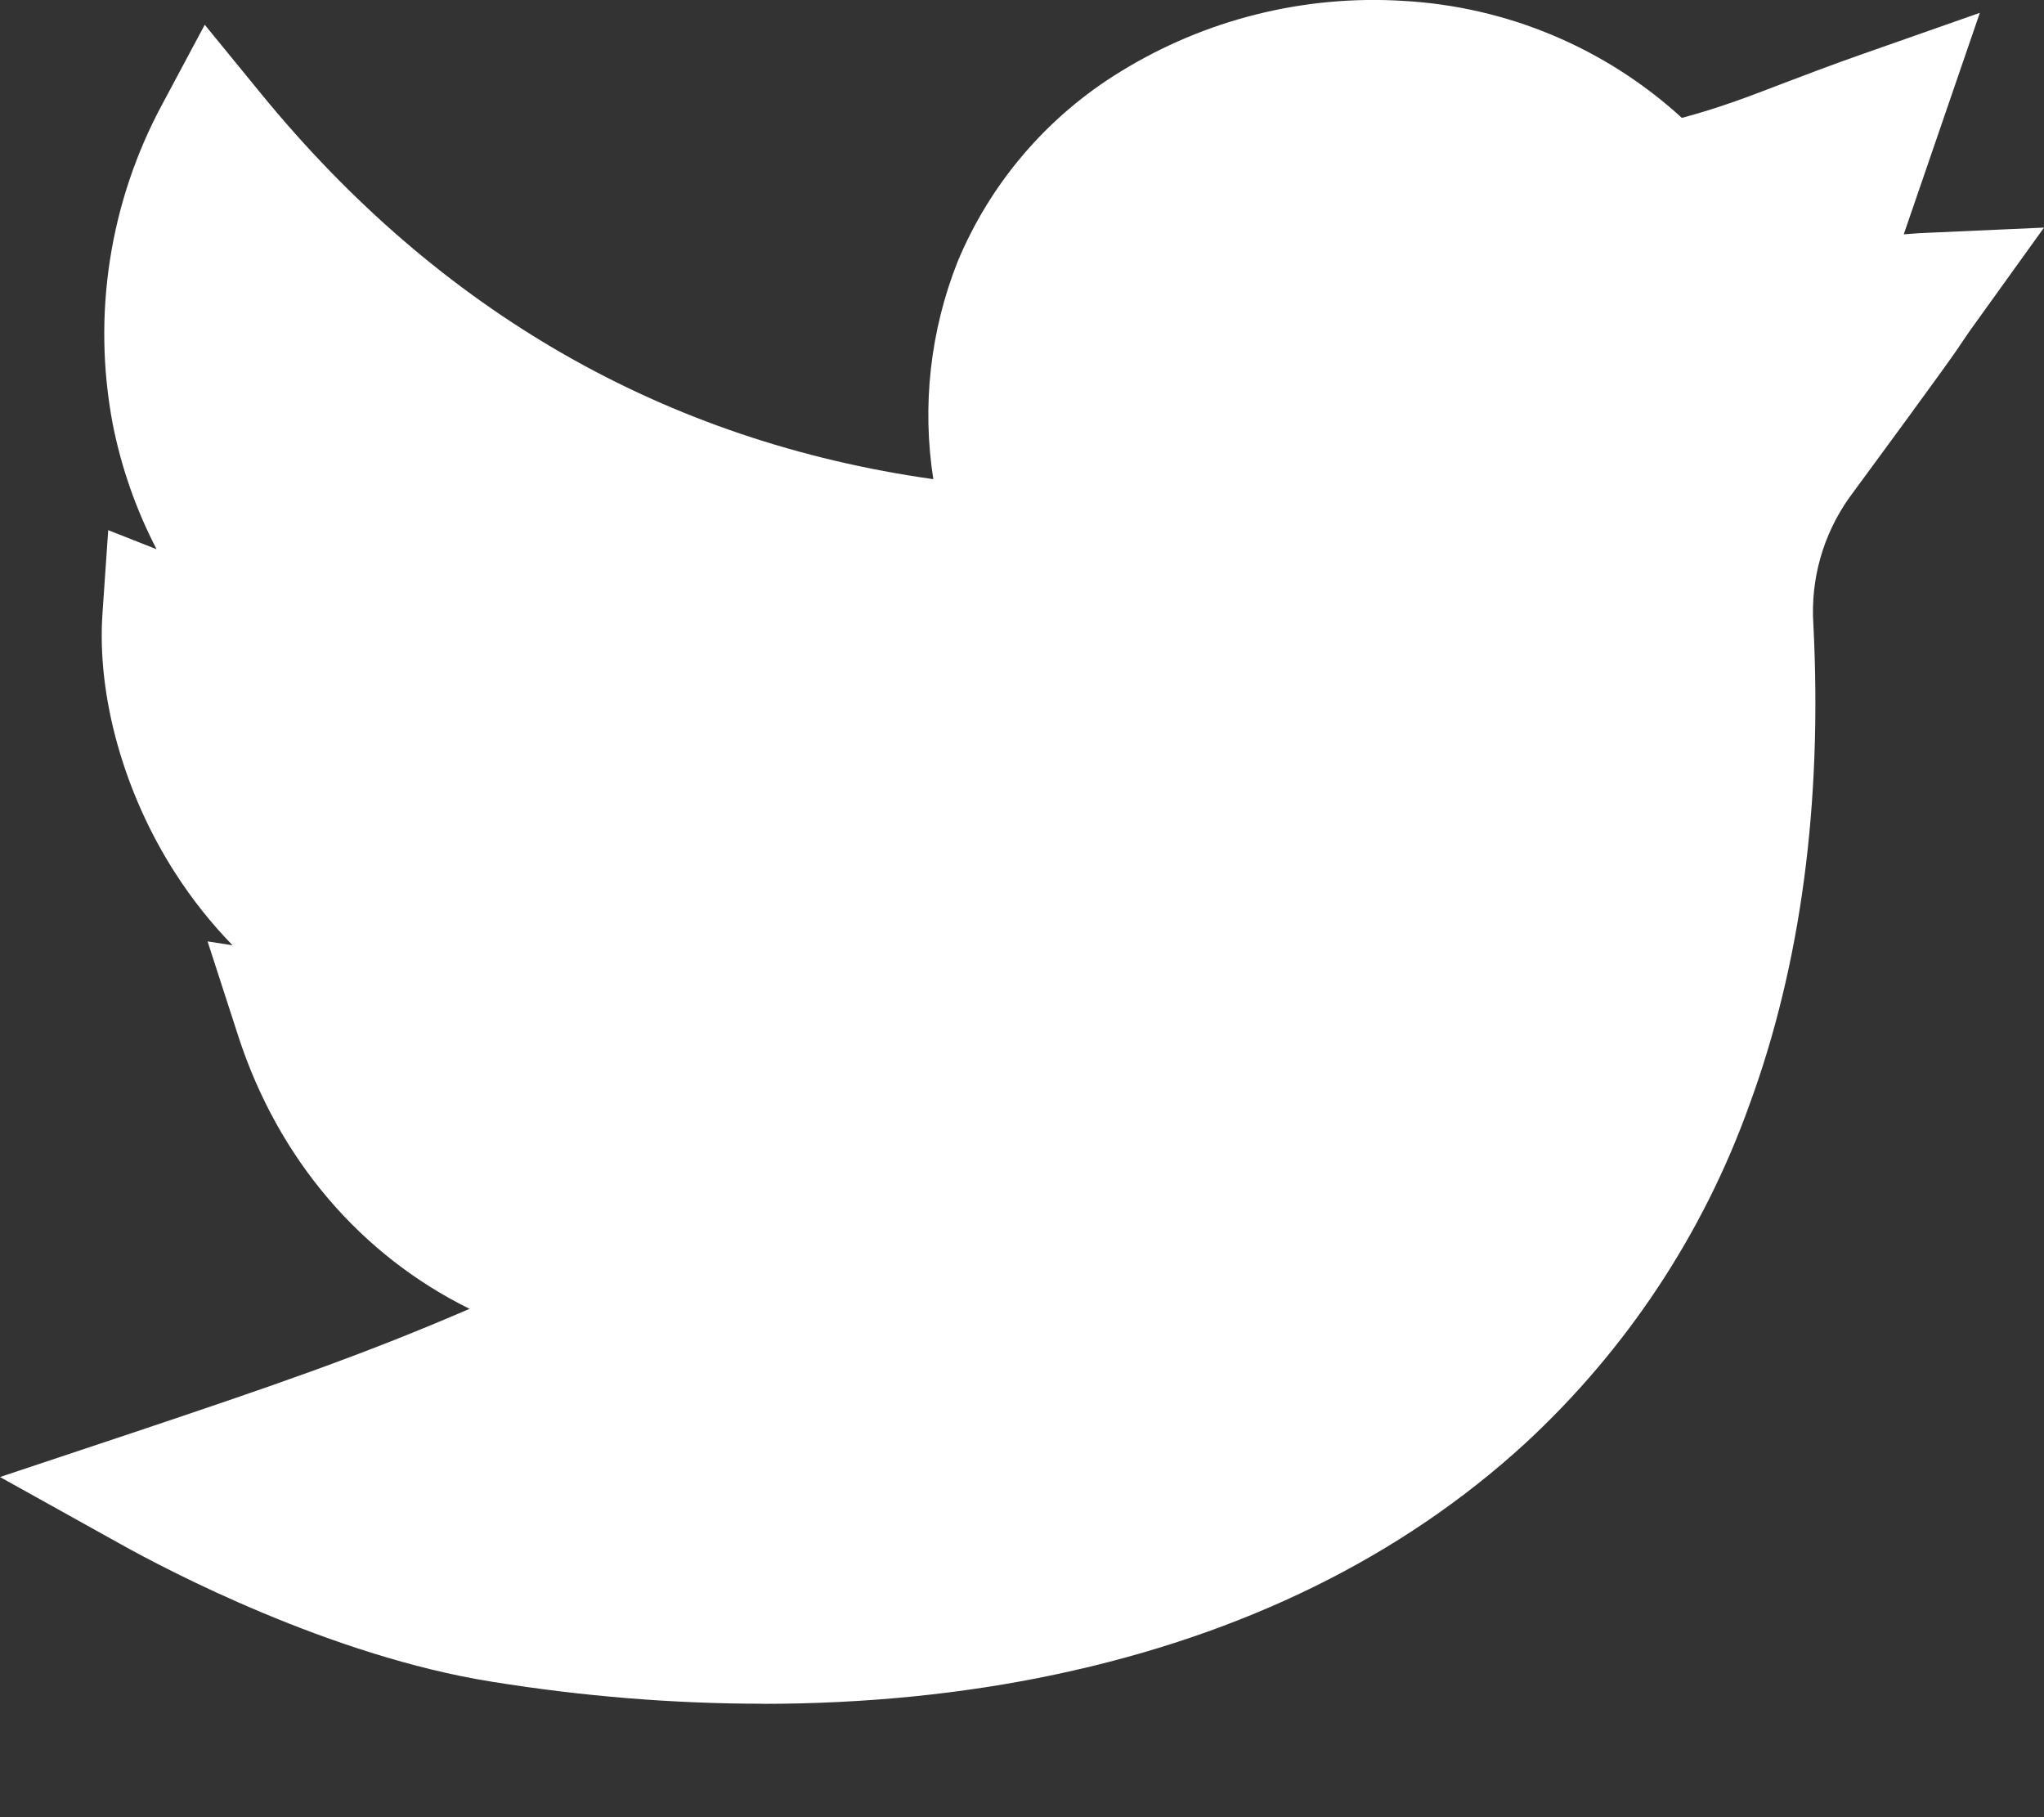 <svg width="18" height="16" viewBox="0 0 18 16" fill="none" xmlns="http://www.w3.org/2000/svg">
    <rect x="0" y="0" width="18" height="16" fill="#333333" stroke="none"/>
    <path d="M6.715 15.001C5.937 15.001 5.135 14.937 4.33 14.807C2.91 14.581 1.473 13.825 1.066 13.598L0 13.005L1.155 12.62C2.417 12.197 3.185 11.934 4.135 11.524C3.183 11.055 2.45 10.21 2.097 9.119L1.828 8.289L2.048 8.323C1.861 8.131 1.693 7.92 1.547 7.693C1.092 6.989 0.85 6.129 0.903 5.393L0.953 4.668L1.379 4.836C1.199 4.49 1.069 4.119 0.993 3.735C0.81 2.772 0.965 1.775 1.432 0.912L1.803 0.218L2.3 0.826C3.87 2.746 5.858 3.886 8.219 4.219C8.118 3.573 8.192 2.912 8.433 2.304C8.722 1.61 9.223 1.025 9.865 0.632C10.612 0.171 11.485 -0.047 12.361 0.008C13.272 0.059 14.138 0.422 14.811 1.038C15.139 0.95 15.381 0.858 15.708 0.732C15.905 0.657 16.128 0.572 16.407 0.474L17.435 0.113L16.765 2.063L16.902 2.053L18 2.004L17.351 2.907L17.291 2.994C17.239 3.074 17.174 3.174 16.283 4.385C16.054 4.709 15.943 5.102 15.969 5.498C16.049 7.072 15.859 8.496 15.405 9.73C14.997 10.868 14.319 11.889 13.431 12.709C12.34 13.709 10.949 14.393 9.297 14.743C8.487 14.915 7.617 15.002 6.715 15.002V15.001Z" fill="white"/>
</svg>

